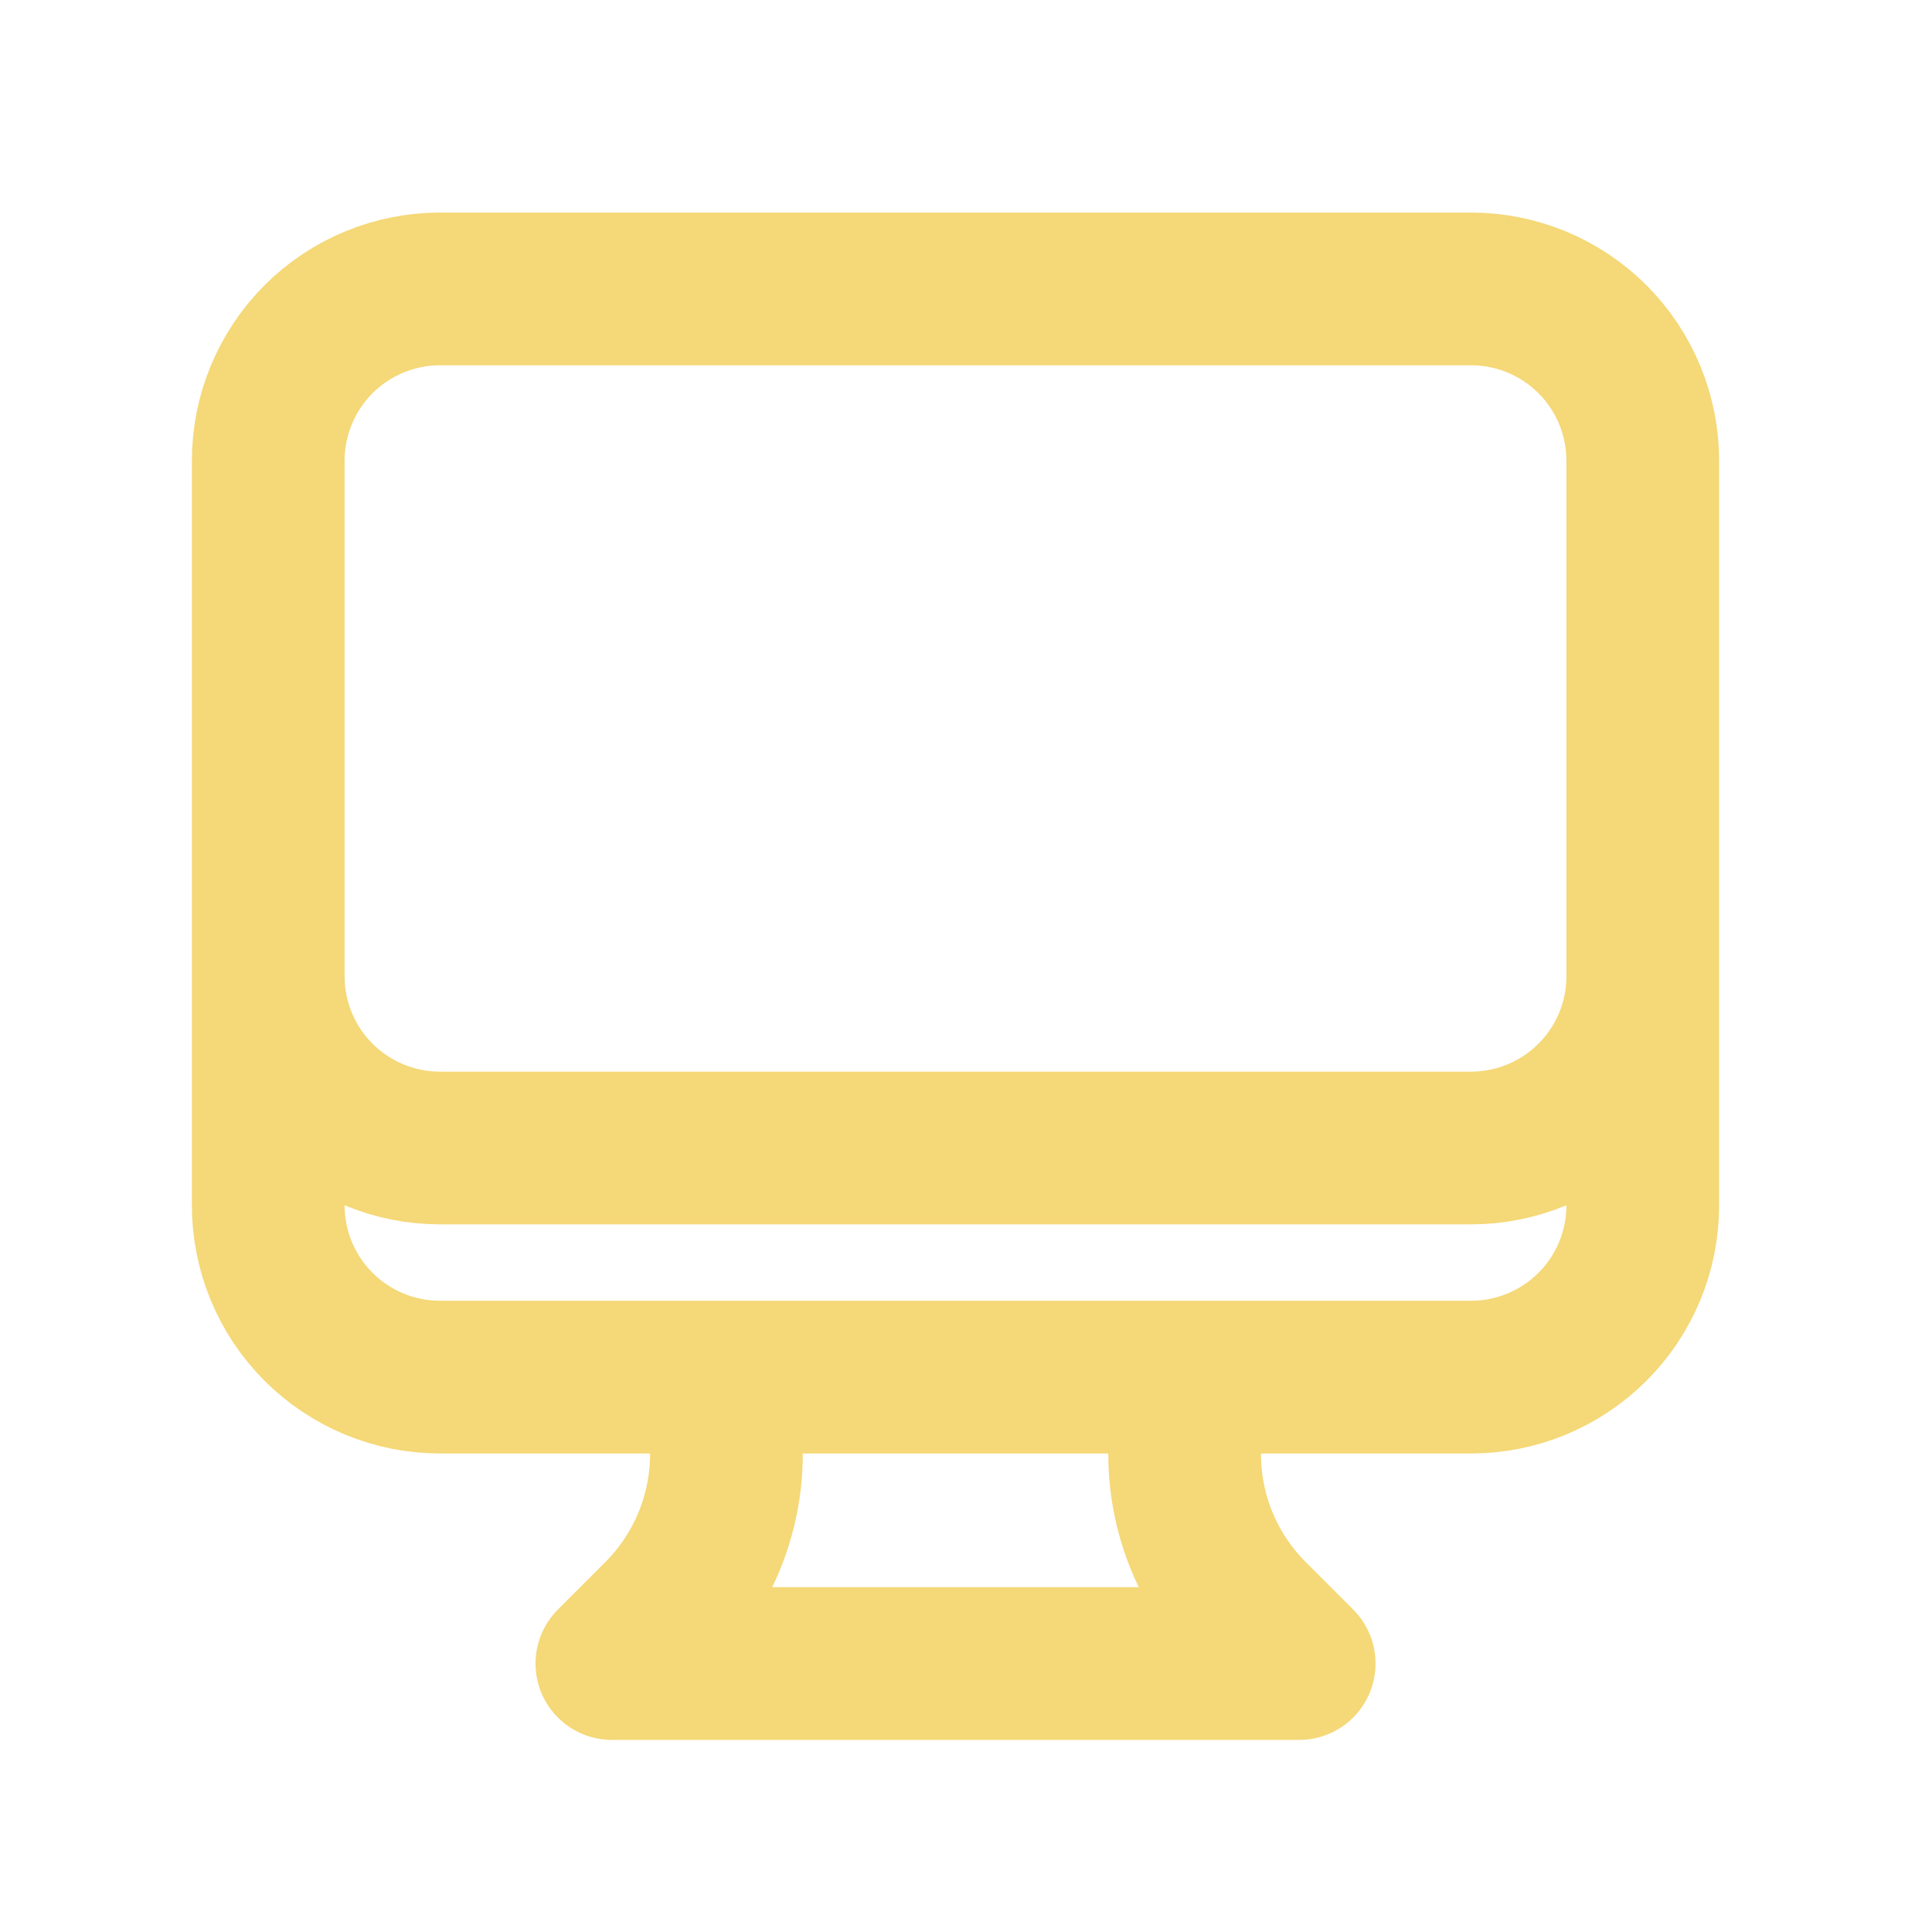 <svg width="24" height="24" viewBox="0 0 24 24" fill="none" xmlns="http://www.w3.org/2000/svg">
<path d="M9.024 17.107V18.062C9.024 18.436 8.95 18.806 8.807 19.152C8.664 19.497 8.454 19.811 8.19 20.076L7.601 20.665H16.139L15.55 20.076C15.285 19.811 15.075 19.497 14.932 19.152C14.789 18.806 14.716 18.436 14.716 18.062V17.107M20.407 5.724V14.973C20.407 15.539 20.183 16.082 19.782 16.482C19.382 16.882 18.839 17.107 18.273 17.107H5.466C4.9 17.107 4.357 16.882 3.957 16.482C3.557 16.082 3.332 15.539 3.332 14.973V5.724M20.407 5.724C20.407 5.157 20.183 4.615 19.782 4.214C19.382 3.814 18.839 3.589 18.273 3.589H5.466C4.9 3.589 4.357 3.814 3.957 4.214C3.557 4.615 3.332 5.157 3.332 5.724M20.407 5.724V12.127C20.407 12.693 20.183 13.236 19.782 13.636C19.382 14.036 18.839 14.261 18.273 14.261H5.466C4.9 14.261 4.357 14.036 3.957 13.636C3.557 13.236 3.332 12.693 3.332 12.127V5.724" stroke="#F5D877" stroke-width="1.897" stroke-linecap="round" stroke-linejoin="round"/>
</svg>
